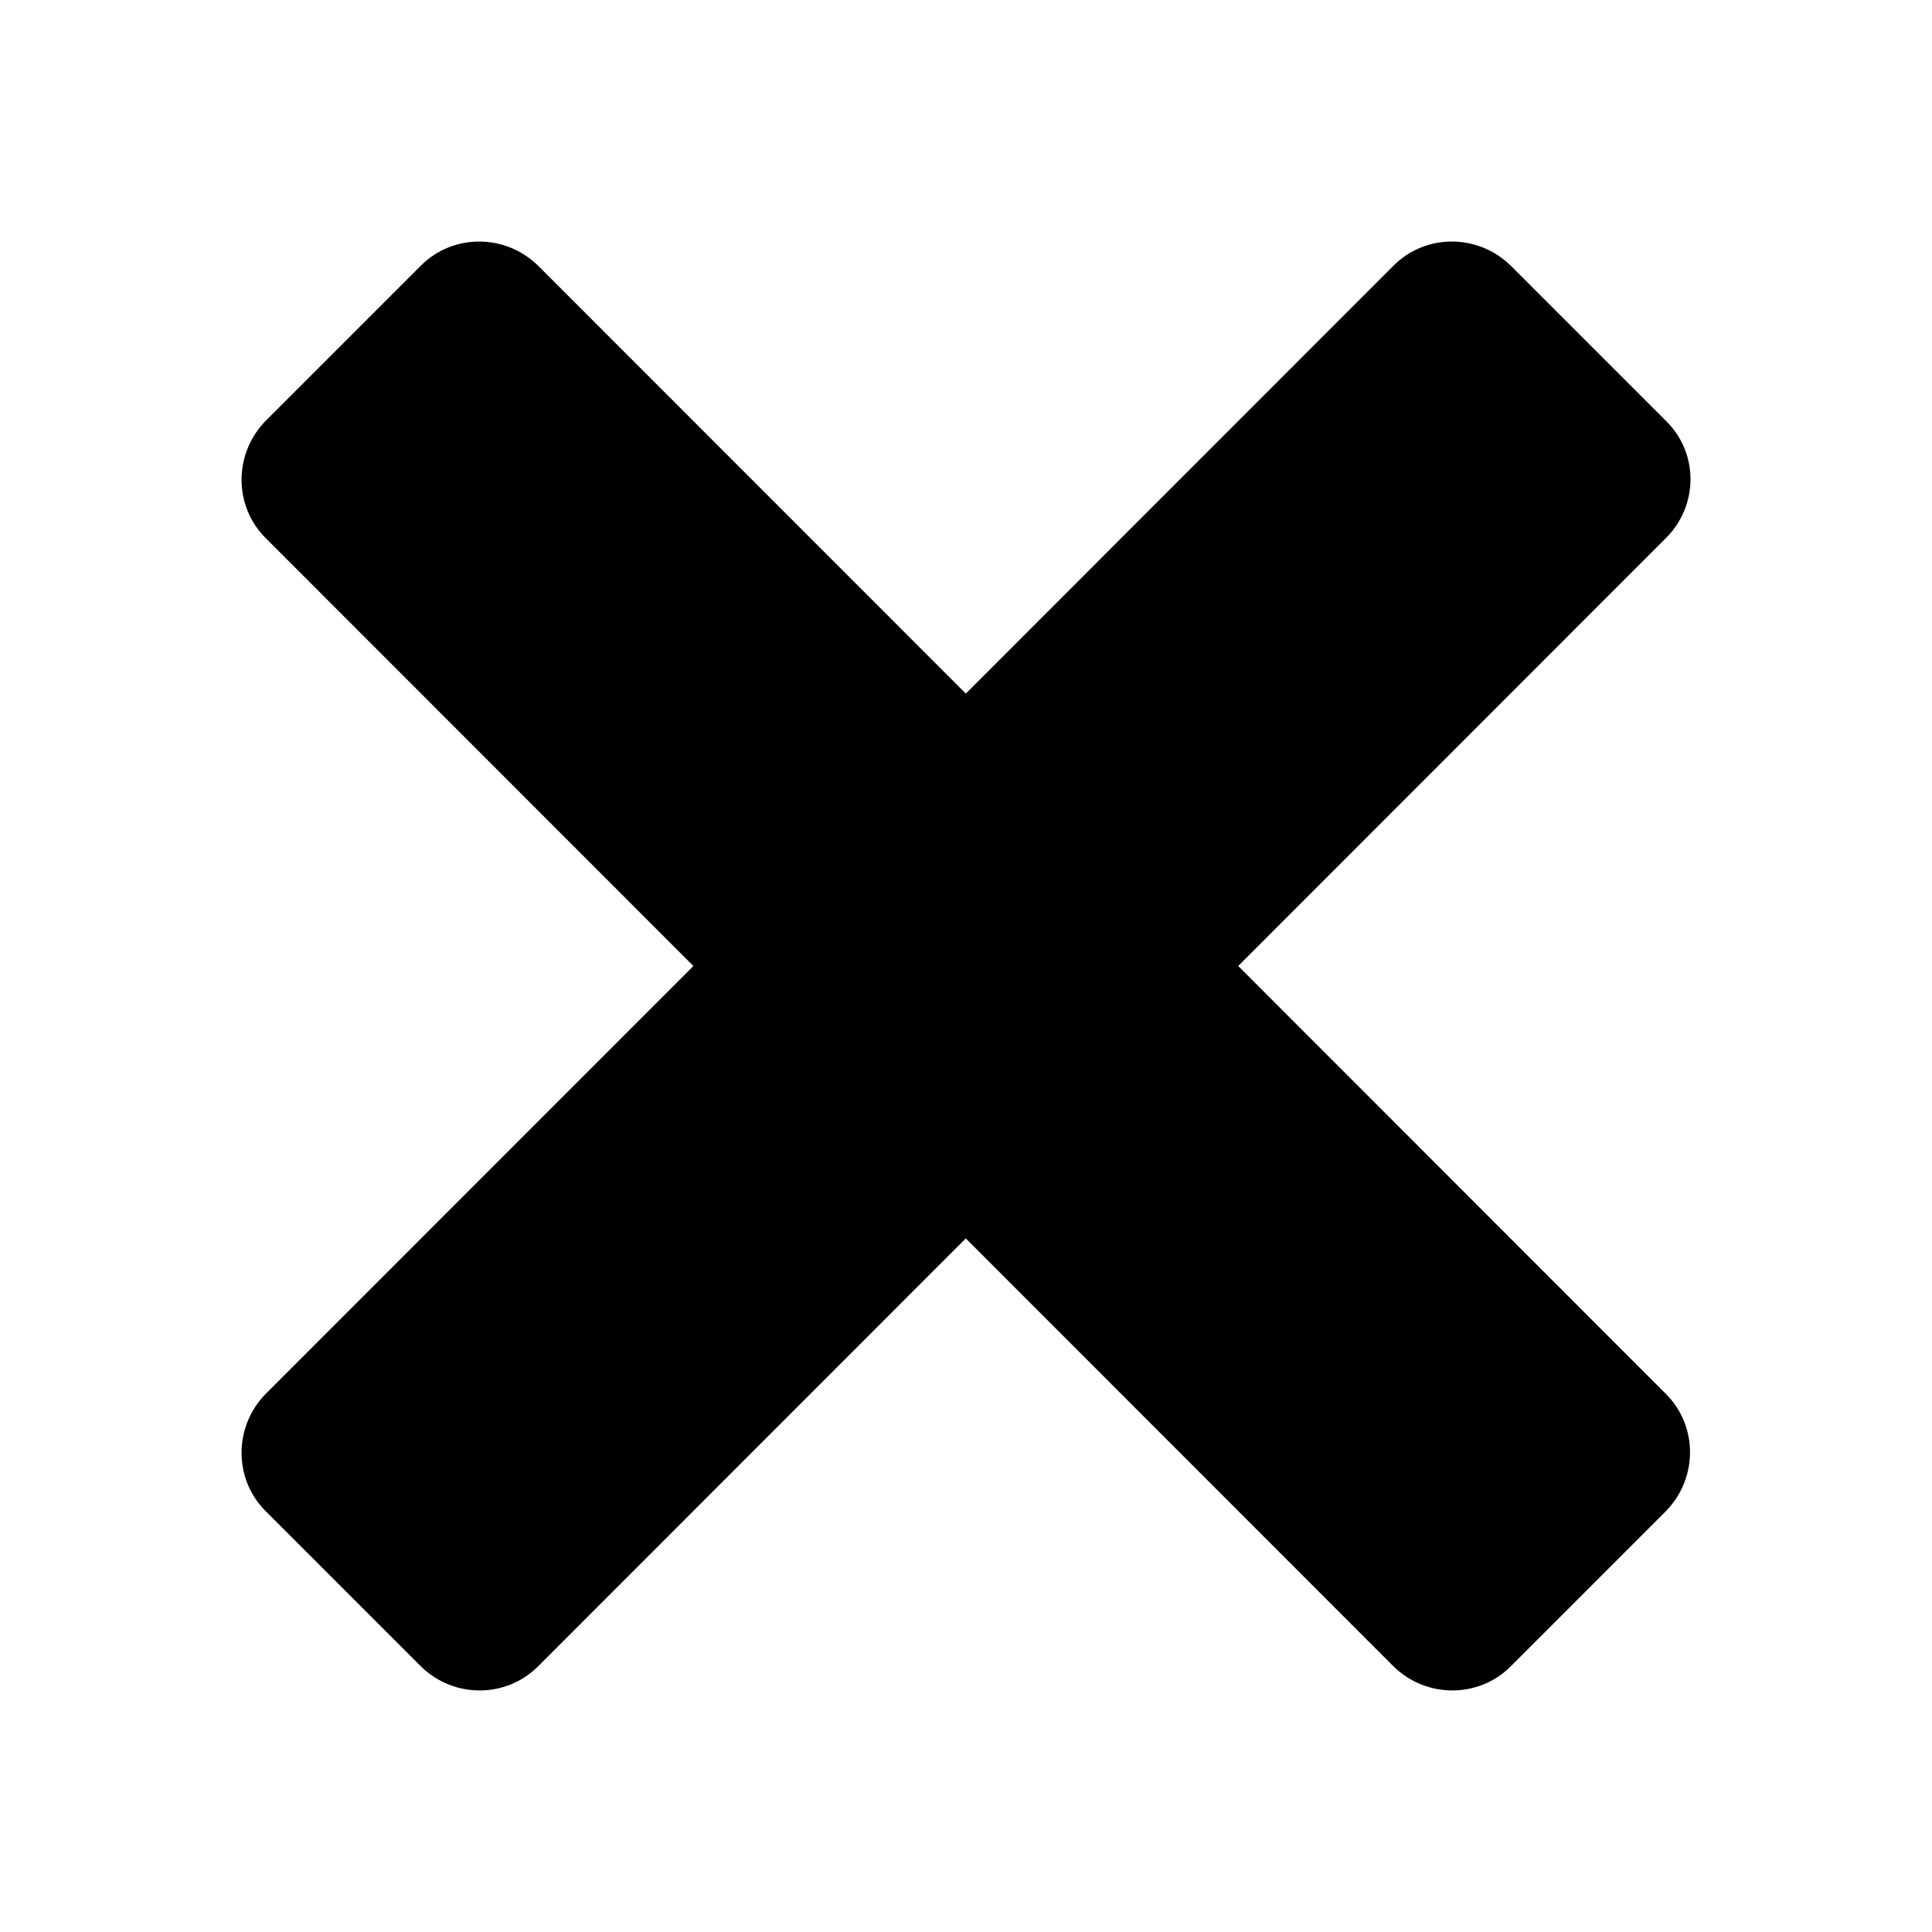 <?xml version="1.0" encoding="UTF-8" standalone="no"?><svg width='9' height='9' viewBox='0 0 9 9' fill='none' xmlns='http://www.w3.org/2000/svg'>
<path d='M5.768 4.5L7.761 2.506C7.913 2.354 7.913 2.11 7.761 1.961L7.037 1.237C6.884 1.088 6.641 1.088 6.492 1.237L4.499 3.231L2.506 1.237C2.353 1.088 2.11 1.088 1.961 1.237L1.237 1.961C1.088 2.114 1.088 2.357 1.237 2.506L3.23 4.5L1.237 6.494C1.088 6.646 1.088 6.89 1.237 7.039L1.961 7.763C2.113 7.912 2.357 7.912 2.506 7.763L4.499 5.769L6.492 7.763C6.644 7.912 6.888 7.912 7.037 7.763L7.761 7.039C7.91 6.886 7.91 6.643 7.761 6.494L5.768 4.5Z' fill='black'/>
</svg>
